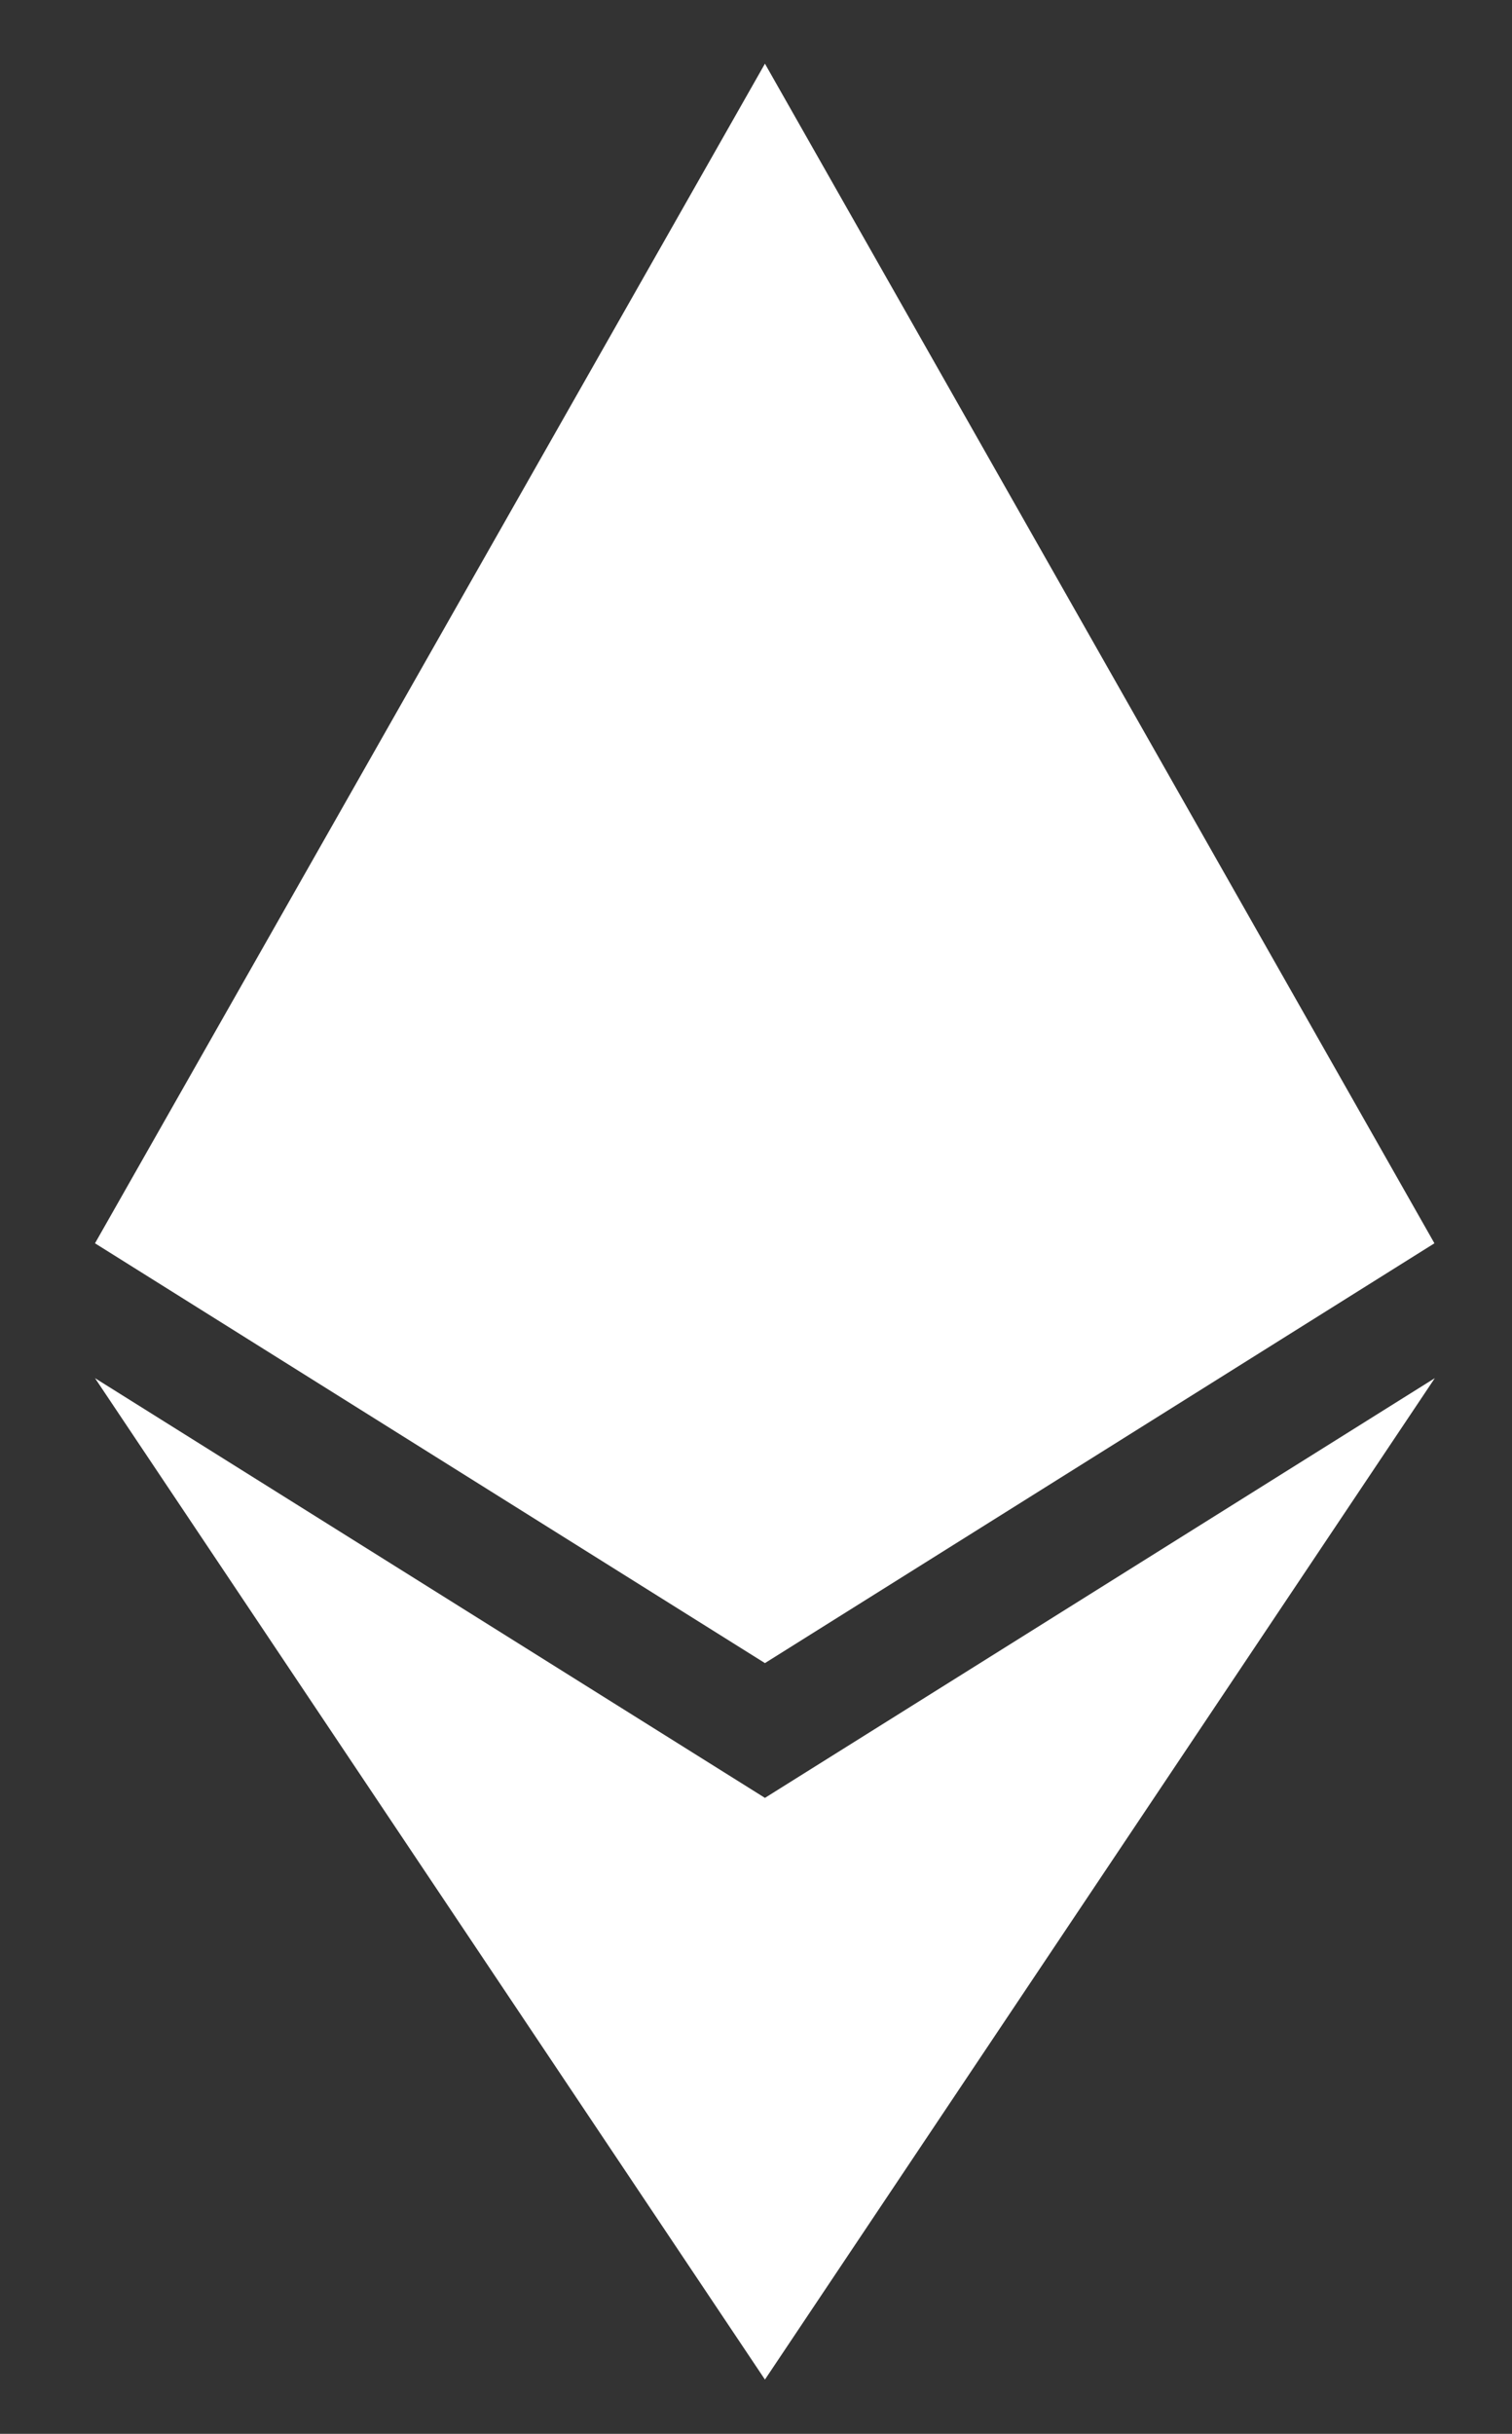 <svg width="23" height="37" viewBox="0 0 23 37" fill="none" xmlns="http://www.w3.org/2000/svg">
<rect x="0" y="0" width="23" height="37" fill="#333333" stroke="none"/>
<g clip-path="url(#clip0_31_965)">
<path d="M21.82 18.901L11.636 25.283L1.445 18.901L11.636 0.968L21.82 18.901ZM11.636 27.332L1.445 20.951L11.636 36.175L21.826 20.951L11.636 27.332Z" fill="white"/>
</g>
<defs>
<clipPath id="clip0_31_965">
<rect width="21.454" height="35.207" fill="white" transform="translate(0.908 0.968)"/>
</clipPath>
</defs>
</svg>
